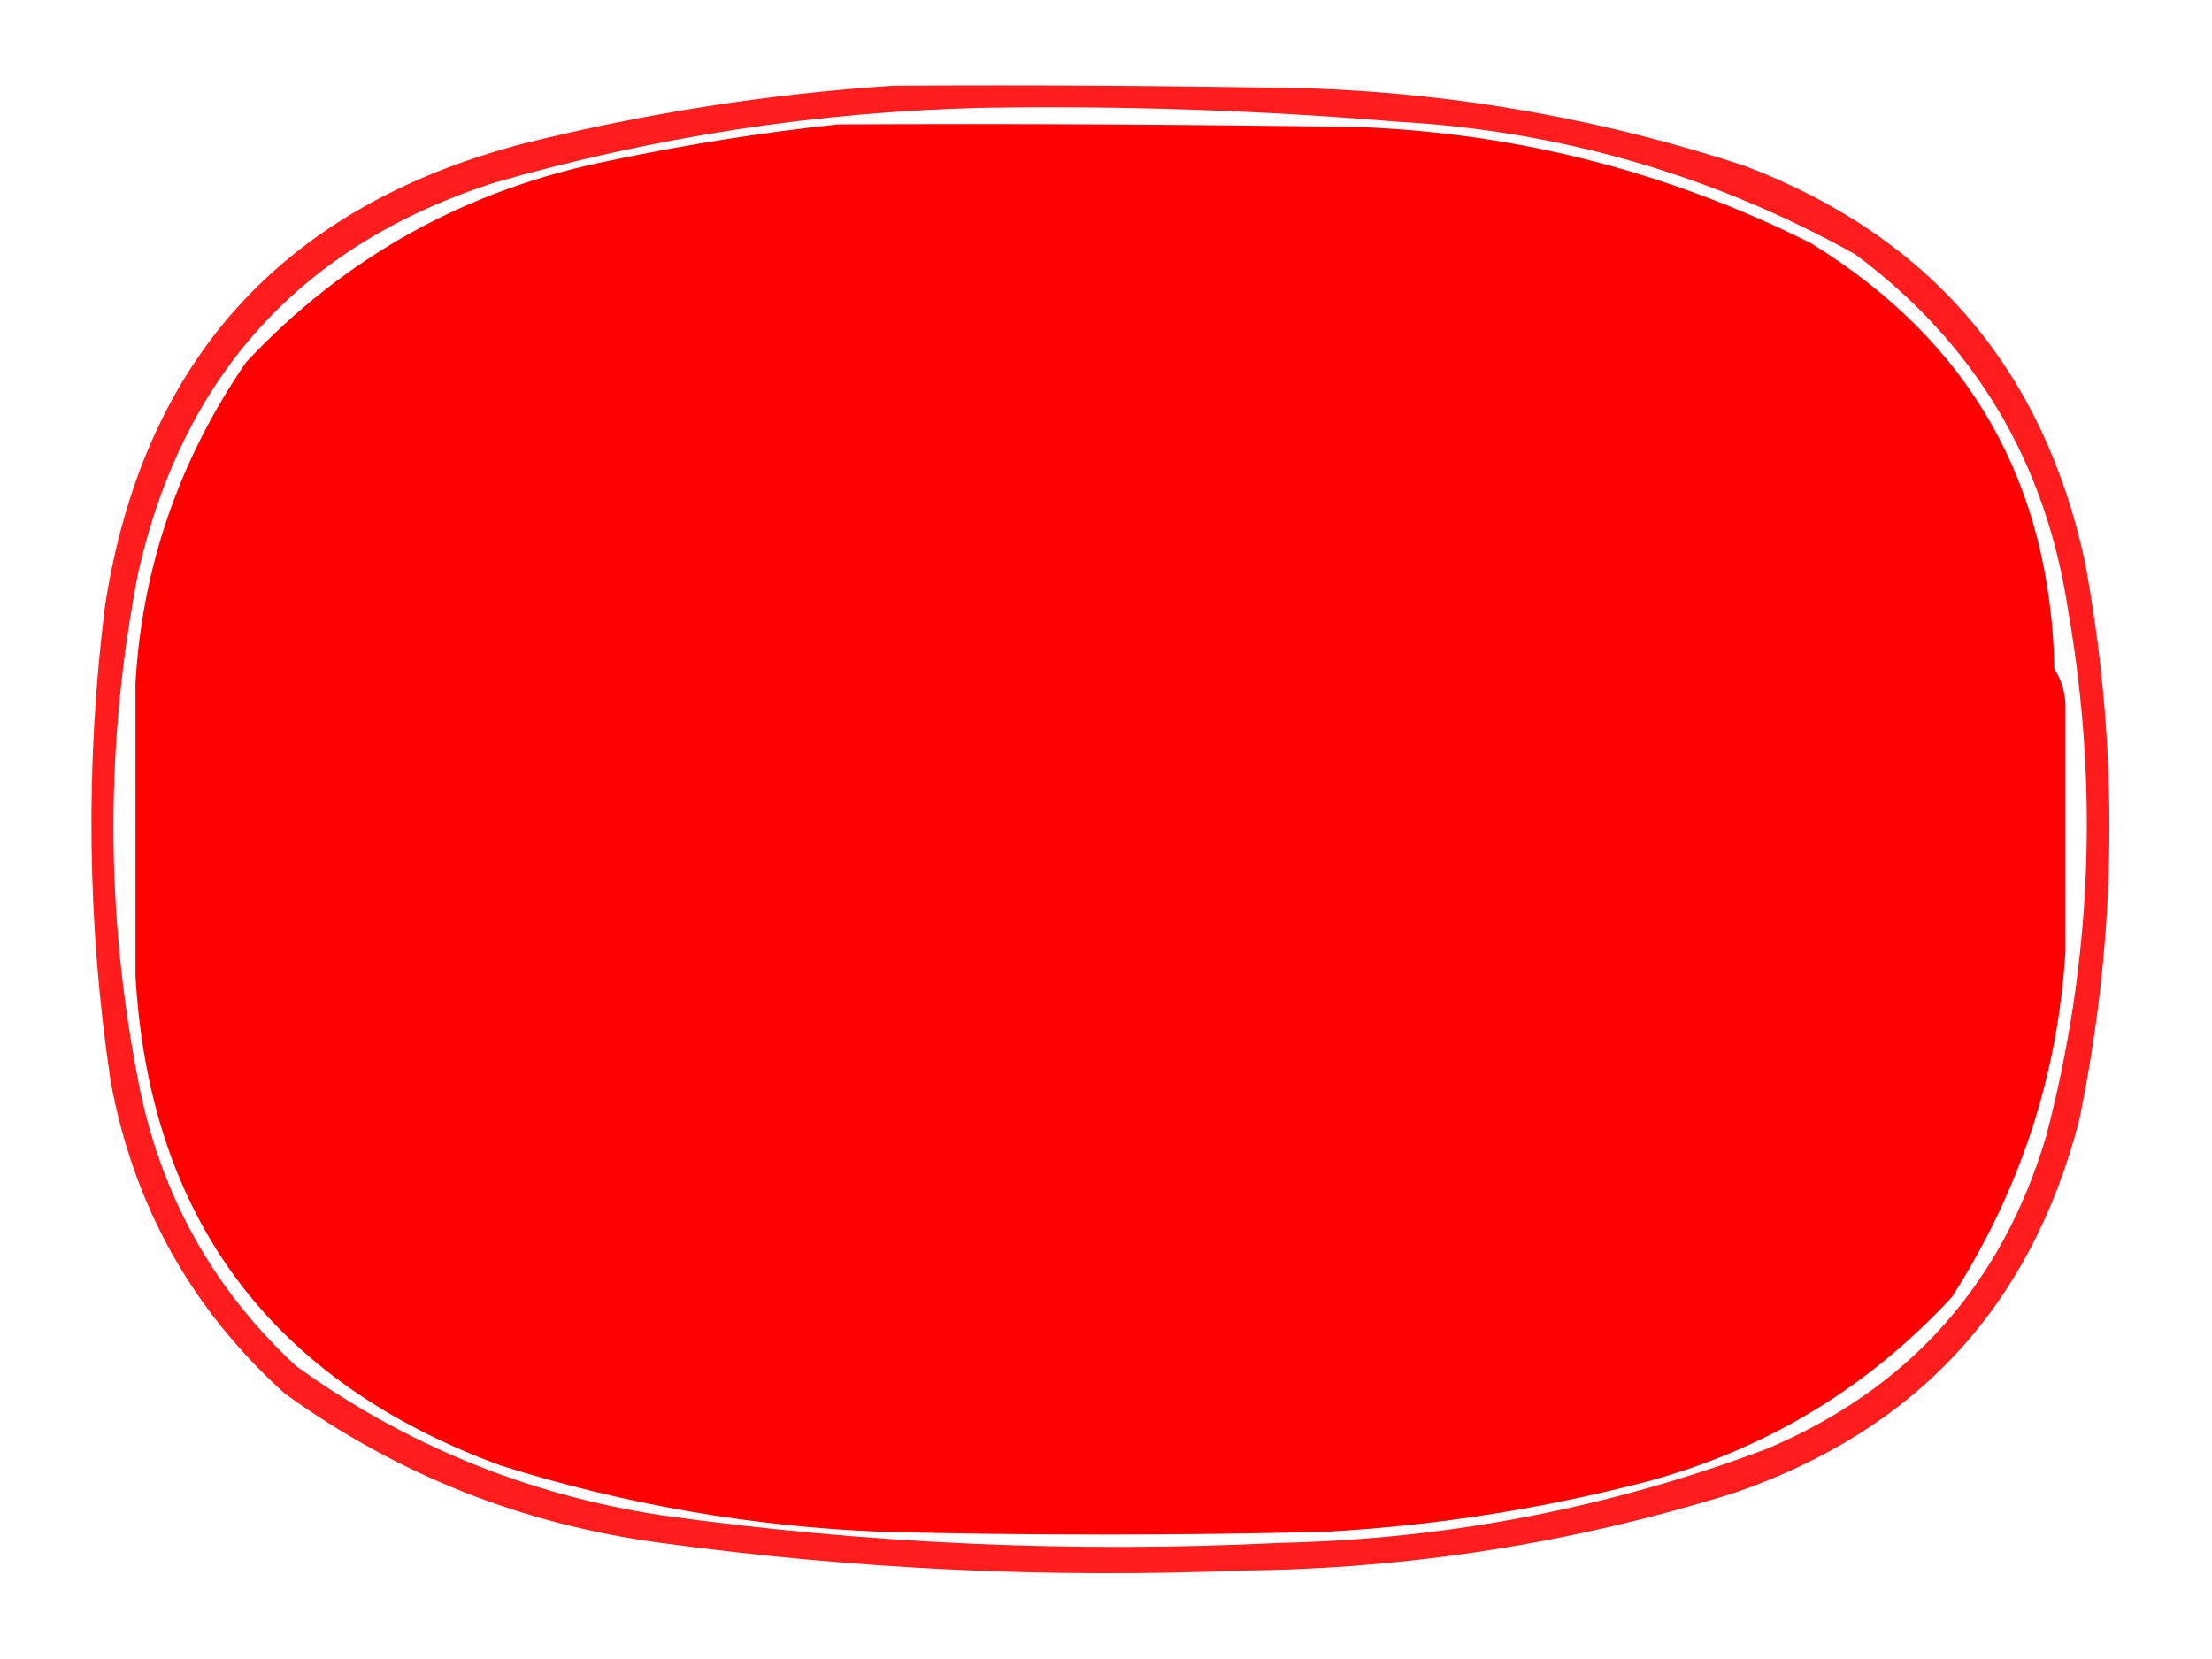 <svg xmlns="http://www.w3.org/2000/svg" xmlns:xlink="http://www.w3.org/1999/xlink" version="1.1" width="400px" height="300px" style="shape-rendering:geometricPrecision; text-rendering:geometricPrecision; image-rendering:optimizeQuality; fill-rule:evenodd; clip-rule:evenodd">
<g><path style="opacity:0.889" fill="#fe0100" d="M 161.5,15.5 C 186.836,15.333 212.169,15.5 237.5,16C 264.175,17.001 290.175,21.668 315.5,30C 348.88,42.716 369.38,66.55 377,101.5C 383.255,135.235 382.922,168.902 376,202.5C 367.292,236.208 346.459,258.708 313.5,270C 284.547,279.041 254.88,283.708 224.5,284C 189.348,285.413 154.348,283.746 119.5,279C 94.478,275.665 71.811,266.665 51.5,252C 34.648,236.803 24.148,217.97 20,195.5C 15.739,166.886 15.405,138.22 19,109.5C 25.889,65.272 51.056,37.439 94.5,26C 116.662,20.479 138.996,16.979 161.5,15.5 Z M 177.5,19.5 C 202.544,19.088 227.544,19.921 252.5,22C 282.072,23.641 309.739,31.641 335.5,46C 357.135,62.083 369.969,83.583 374,110.5C 379.561,142.472 378.228,174.139 370,205.5C 362.028,232.294 345.194,251.127 319.5,262C 291.169,272.666 261.835,278.333 231.5,279C 193.993,280.849 156.66,279.182 119.5,274C 95.246,270.255 73.246,261.255 53.5,247C 38.422,233.019 28.922,215.853 25,195.5C 19.018,164.835 19.018,134.168 25,103.5C 33.141,67.679 54.641,44.179 89.5,33C 118.389,24.726 147.722,20.226 177.5,19.5 Z"/></g>
<g><path style="opacity:0.991" fill="#fe0000" d="M 151.5,22.5 C 183.168,22.333 214.835,22.5 246.5,23C 275.048,24.22 302.048,31.22 327.5,44C 356.16,61.652 370.827,87.319 371.5,121C 372.743,122.87 373.41,125.036 373.5,127.5C 373.489,142.334 373.489,157.167 373.5,172C 372.146,194.399 365.313,215.232 353,234.5C 336.852,252.003 317.018,263.503 293.5,269C 275.752,273.345 257.752,276.012 239.5,277C 212.833,277.667 186.167,277.667 159.5,277C 135.955,276.065 112.955,272.065 90.5,265C 49.042,249.745 27.042,220.245 24.5,176.5C 24.5,158.833 24.5,141.167 24.5,123.5C 25.723,102.504 32.39,83.171 44.5,65.5C 62.465,46.344 84.465,34.178 110.5,29C 124.201,26.116 137.867,23.95 151.5,22.5 Z"/></g>
</svg>